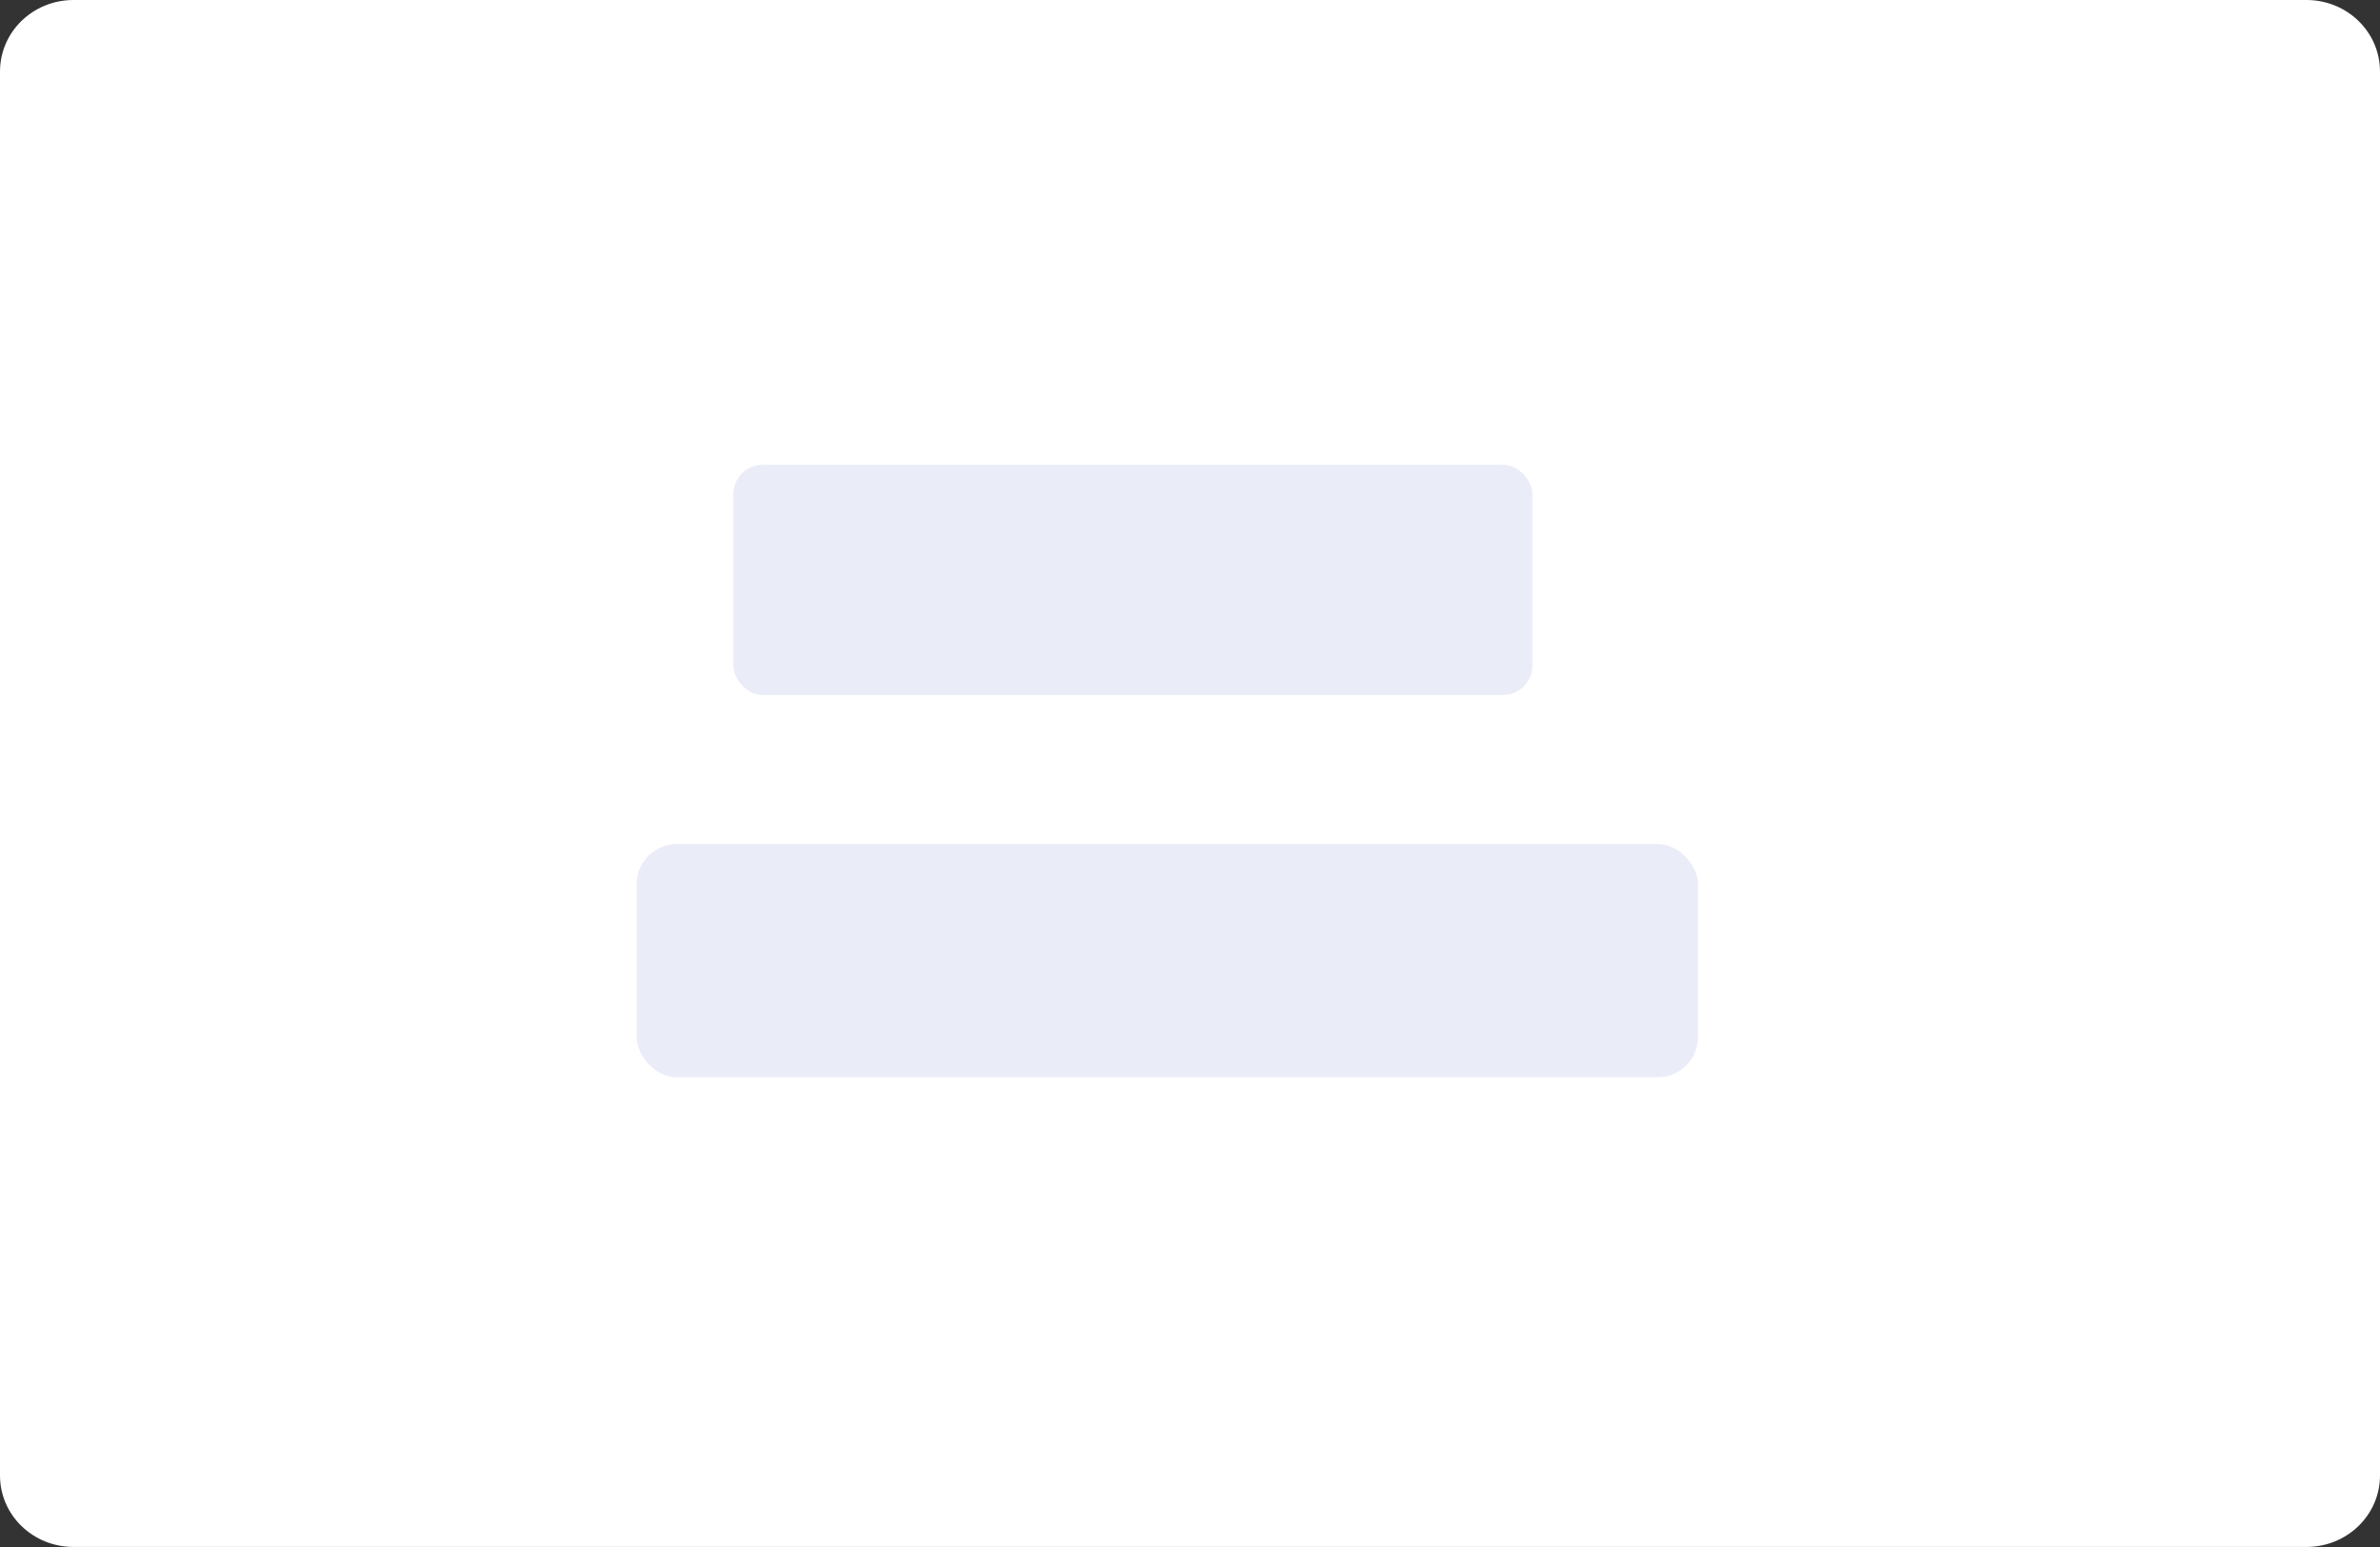 <?xml version="1.0" encoding="UTF-8" standalone="no"?>
<!-- Created with Inkscape (http://www.inkscape.org/) -->

<svg
   width="26.458mm"
   height="17.198mm"
   viewBox="0 0 26.458 17.198"
   version="1.1"
   id="svg67884"
   inkscape:version="1.2 (dc2aedaf03, 2022-05-15)"
   sodipodi:docname="quote.svg"
   xmlns:inkscape="http://www.inkscape.org/namespaces/inkscape"
   xmlns:sodipodi="http://sodipodi.sourceforge.net/DTD/sodipodi-0.dtd"
   xmlns="http://www.w3.org/2000/svg"
   xmlns:svg="http://www.w3.org/2000/svg">
  <rect x="0" y="0" width="26.458" height="17.198" fill="#333333" stroke="none"/>
  <sodipodi:namedview
     id="namedview67886"
     pagecolor="#ffffff"
     bordercolor="#000000"
     borderopacity="0.25"
     inkscape:showpageshadow="2"
     inkscape:pageopacity="0.0"
     inkscape:pagecheckerboard="0"
     inkscape:deskcolor="#d1d1d1"
     inkscape:document-units="mm"
     showgrid="false"
     inkscape:zoom="1.0444209"
     inkscape:cx="-122.55595"
     inkscape:cy="-3.8298735"
     inkscape:window-width="1920"
     inkscape:window-height="1009"
     inkscape:window-x="-8"
     inkscape:window-y="-8"
     inkscape:window-maximized="1"
     inkscape:current-layer="layer1" />
  <defs
     id="defs67881" />
  <g
     inkscape:label="Layer 1"
     inkscape:groupmode="layer"
     id="layer1"
     transform="translate(-242.143,-260.963)">
    <path
       id="path68730"
       style="fill:#ffffff;fill-opacity:1;stroke-width:1.109;stroke-linecap:round;stroke-linejoin:round"
       d="m 242.961,260.963 c -0.453,0 -0.818,0.355 -0.818,0.796 v 15.606 c 0,0.441 0.365,0.795 0.818,0.795 h 24.822 c 0.453,0 0.818,-0.355 0.818,-0.795 v -15.606 c 0,-0.441 -0.365,-0.796 -0.818,-0.796 z"
       sodipodi:nodetypes="sssssssss" />
    <rect
       style="fill:#eaedf8;fill-opacity:1;stroke:none;stroke-width:0.181;stroke-linecap:round;stroke-linejoin:round;stroke-dasharray:none;paint-order:stroke fill markers"
       id="rect68732"
       width="8.884"
       height="2.559"
       x="250.295"
       y="266.13"
       ry="0.327" />
    <rect
       style="fill:#eaedf8;fill-opacity:1;stroke:none;stroke-width:0.21;stroke-linecap:round;stroke-linejoin:round;stroke-dasharray:none;paint-order:stroke fill markers"
       id="rect68734"
       width="11.799"
       height="2.593"
       x="249.22"
       y="270.346"
       ry="0.448" />
  </g>
</svg>
